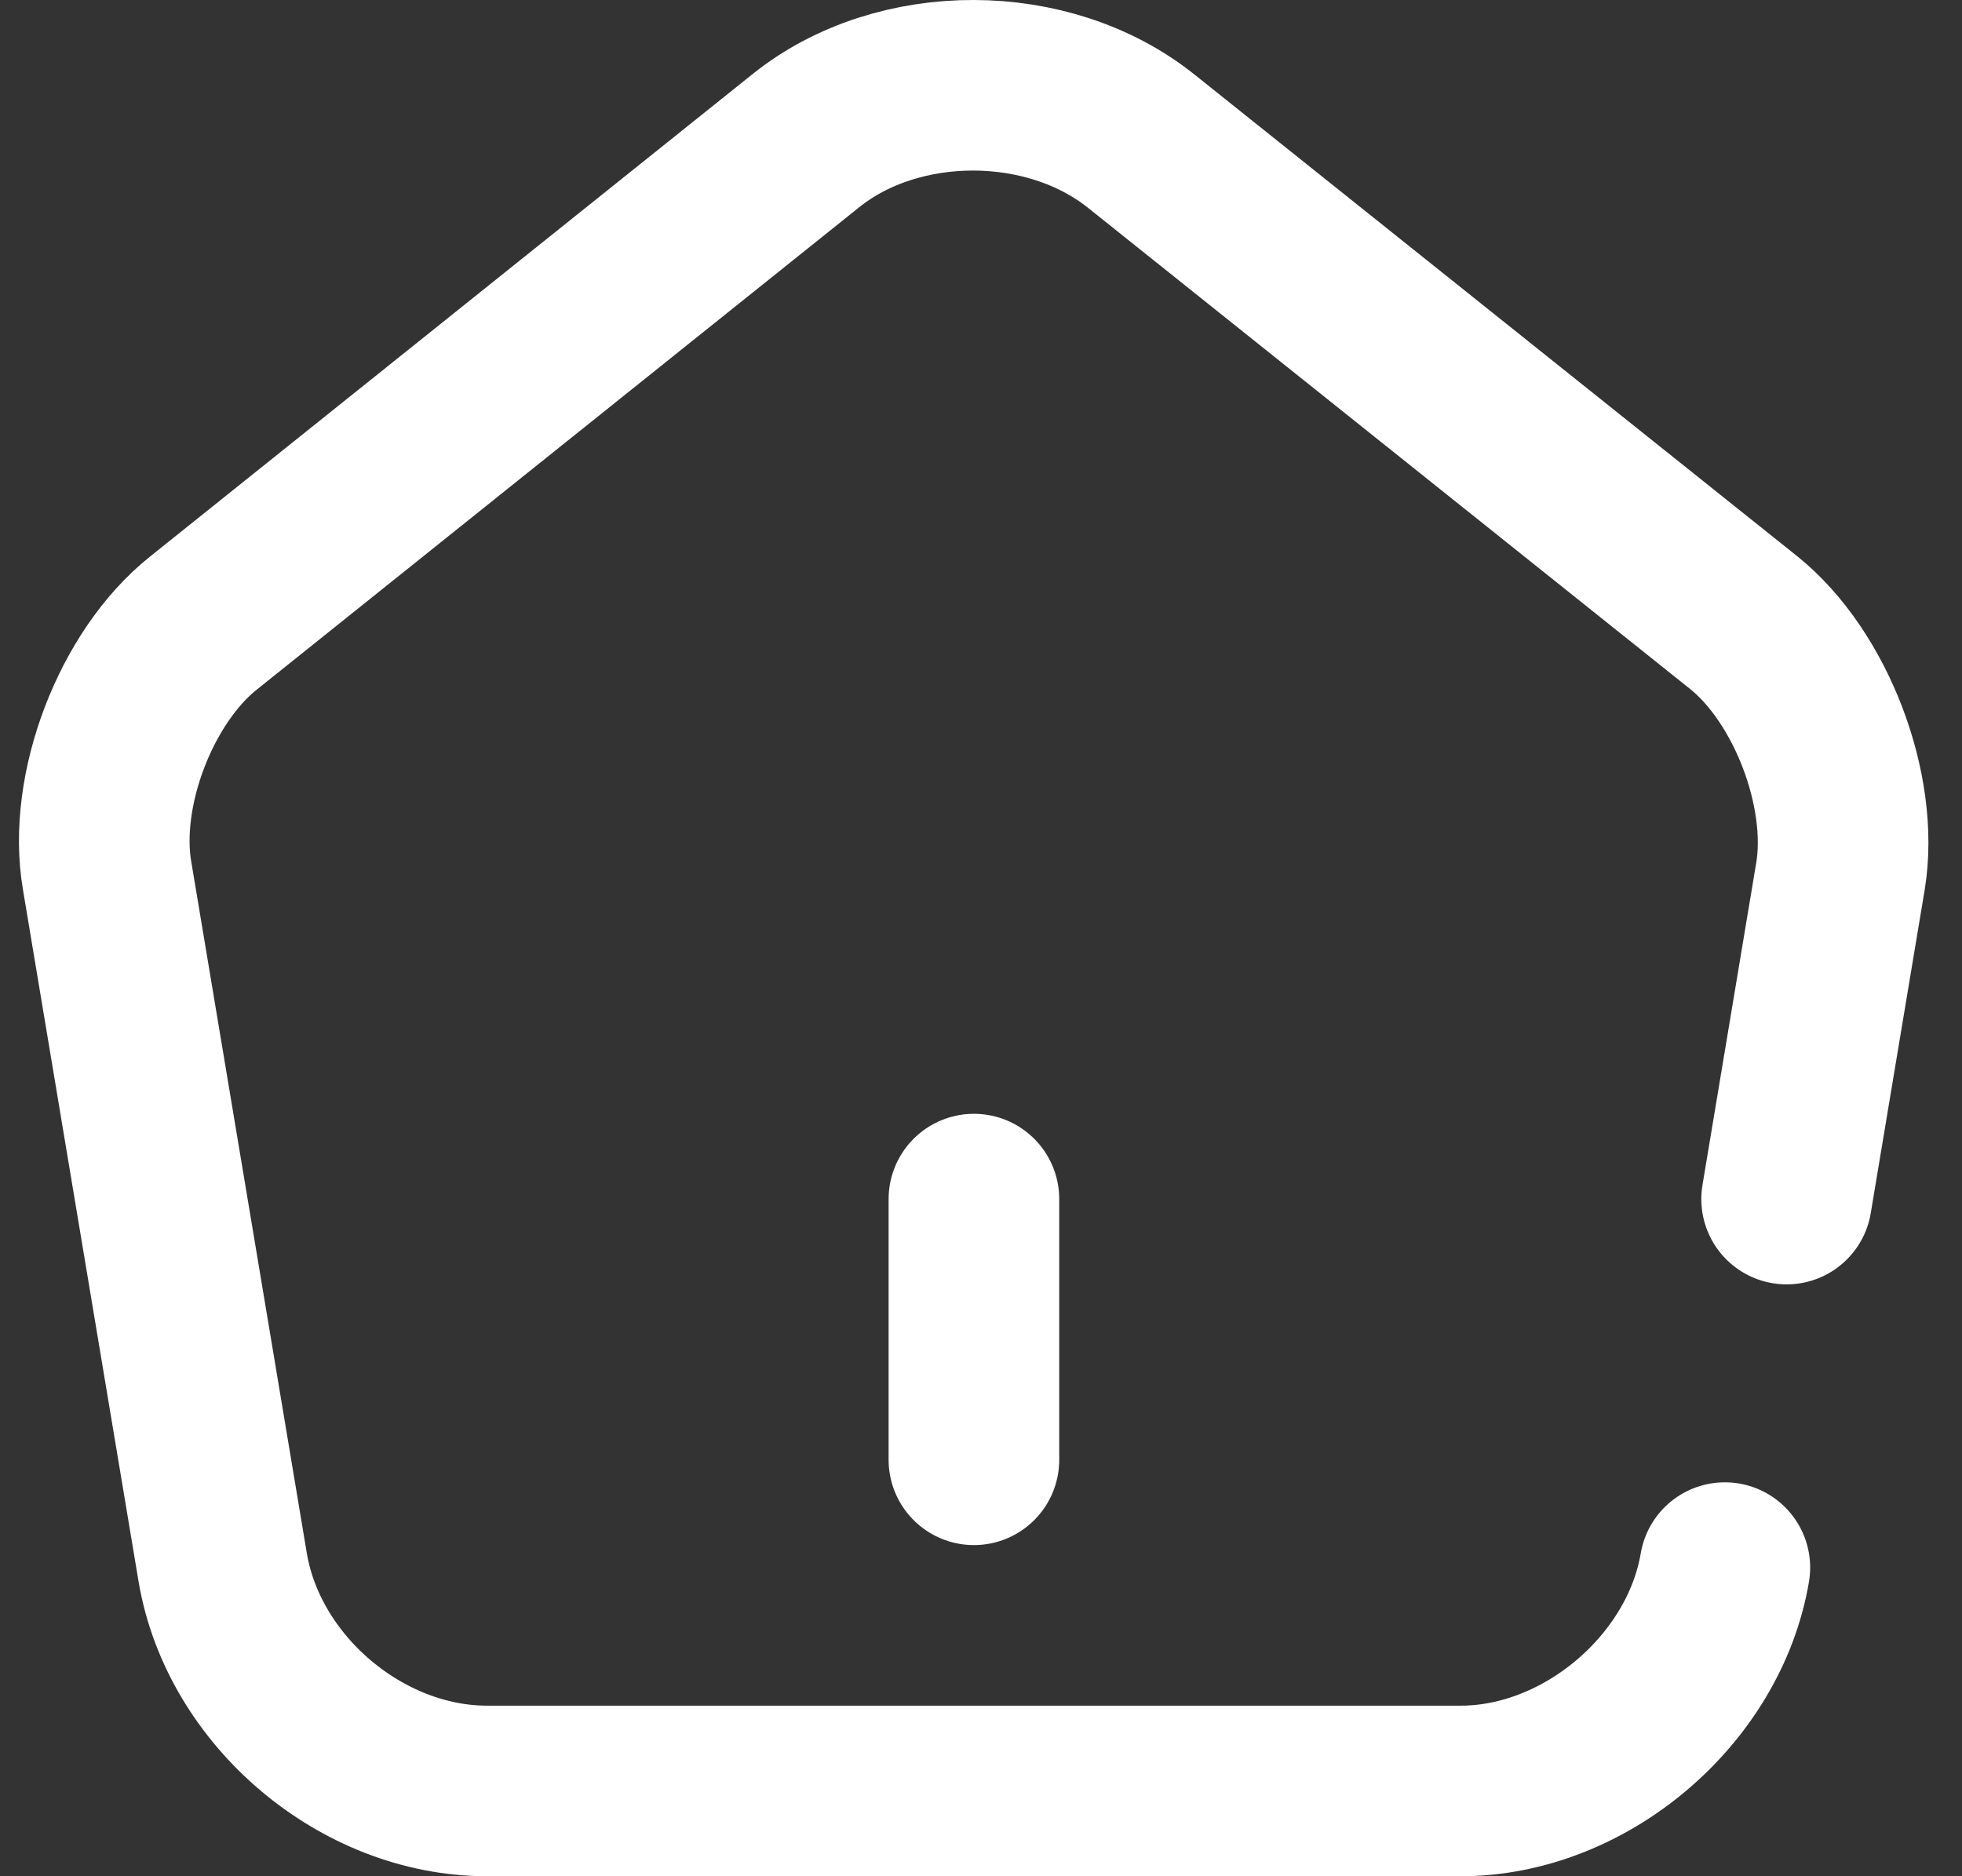 <svg width="23" height="22" viewBox="0 0 23 22" fill="none" xmlns="http://www.w3.org/2000/svg">
<rect x="0" y="0" width="23" height="22" fill="#333333" stroke="none"/>
<path d="M11.417 17.117V14.06" stroke="white" stroke-width="2" stroke-linecap="round" stroke-linejoin="round"/>
<path d="M20.22 18.381C19.976 19.818 18.58 21 17.123 21H5.709C4.242 21 2.856 19.828 2.611 18.381L1.256 10.27C1.083 9.271 1.592 7.936 2.387 7.304L9.449 1.648C10.529 0.782 12.292 0.782 13.383 1.659L20.445 7.304C21.229 7.936 21.739 9.271 21.576 10.27L20.944 14.06" stroke="white" stroke-width="2" stroke-linecap="round" stroke-linejoin="round"/>
</svg>
